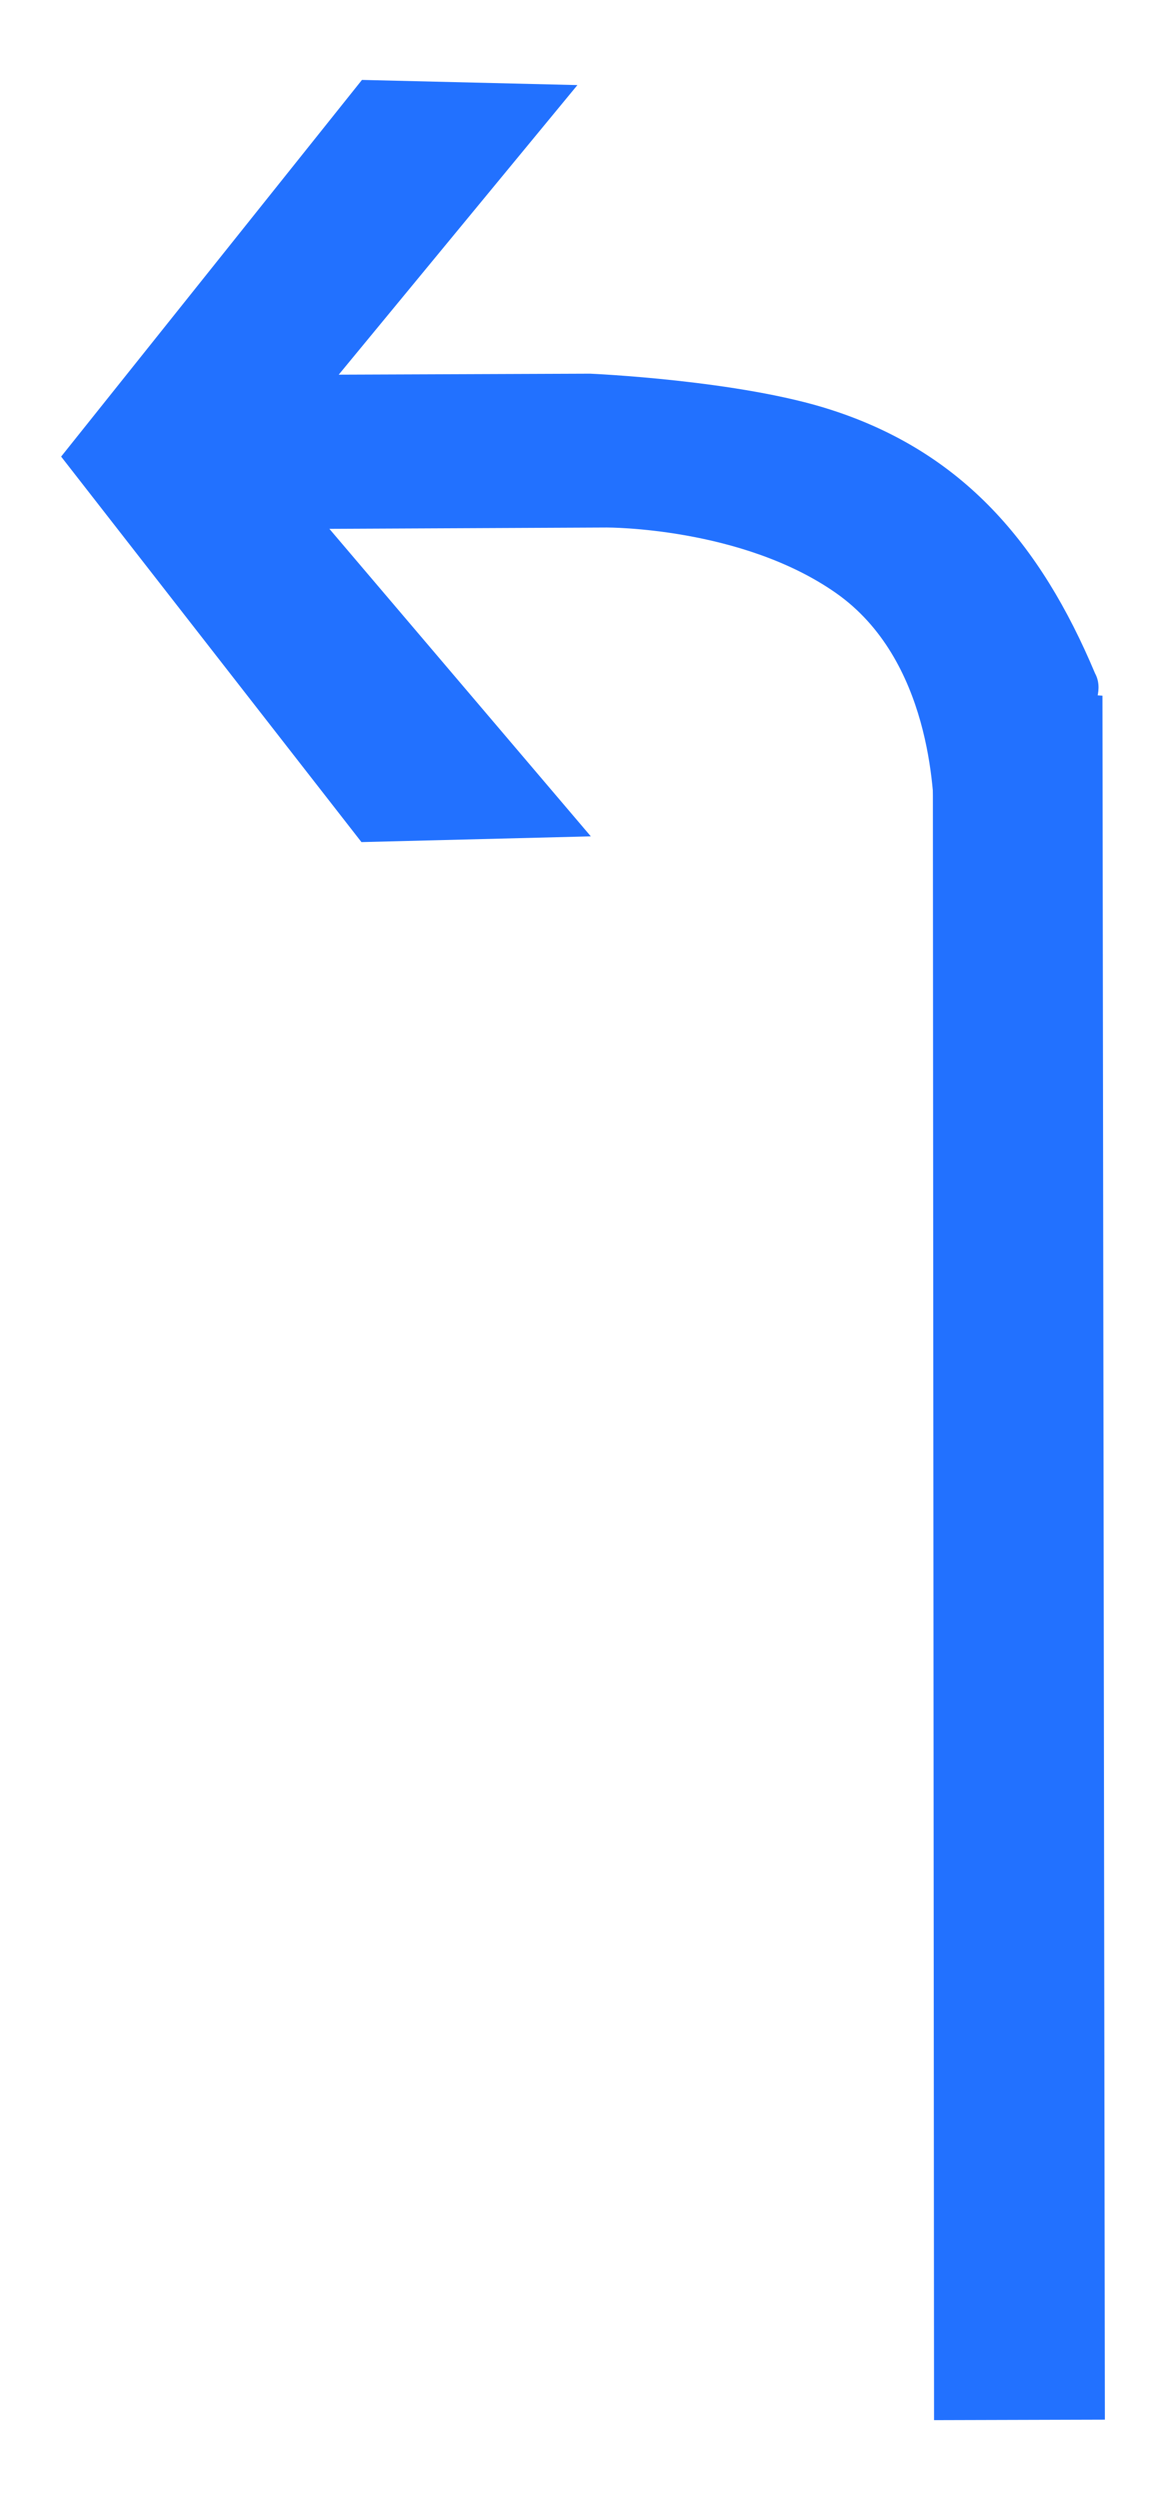 <?xml version="1.0" encoding="UTF-8"?>
<svg width="14px" height="30px" viewBox="0 0 14 30" version="1.1" xmlns="http://www.w3.org/2000/svg" xmlns:xlink="http://www.w3.org/1999/xlink">
    <!-- Generator: Sketch 54.1 (76490) - https://sketchapp.com -->
    <title>1301_0_b</title>
    <desc>Created with Sketch.</desc>
    <g id="页面" stroke="none" stroke-width="1" fill="none" fill-rule="evenodd">
        <g id="C9_6_icon-汇总说明-" transform="translate(-559, -995)" fill="#2271FF" fill-rule="nonzero">
            <g id="编组-10" transform="translate(263, 995)">
                <g id="1301_0_b" transform="translate(296, 0)">
                    <polygon id="path2200_8_" points="11.215 29.041 11.2 8.212 13.237 8.348 13.266 29.035"></polygon>
                    <path d="M13.148,8.08 C13.525,8.766 11.227,10.283 11.222,9.895 C11.214,9.508 11.171,7.913 10.04,7.118 C8.909,6.323 7.285,6.33 7.285,6.33 L3.955,6.346 L7.094,10.036 L4.34,10.105 L0.734,5.479 L4.346,0.959 L6.933,1.021 L4.067,4.496 L7.085,4.484 C7.085,4.484 8.883,4.561 9.982,4.919 C11.559,5.428 12.494,6.524 13.148,8.08 Z" id="path2214_9_"></path>
                </g>
            </g>
        </g>
    </g>
</svg>
